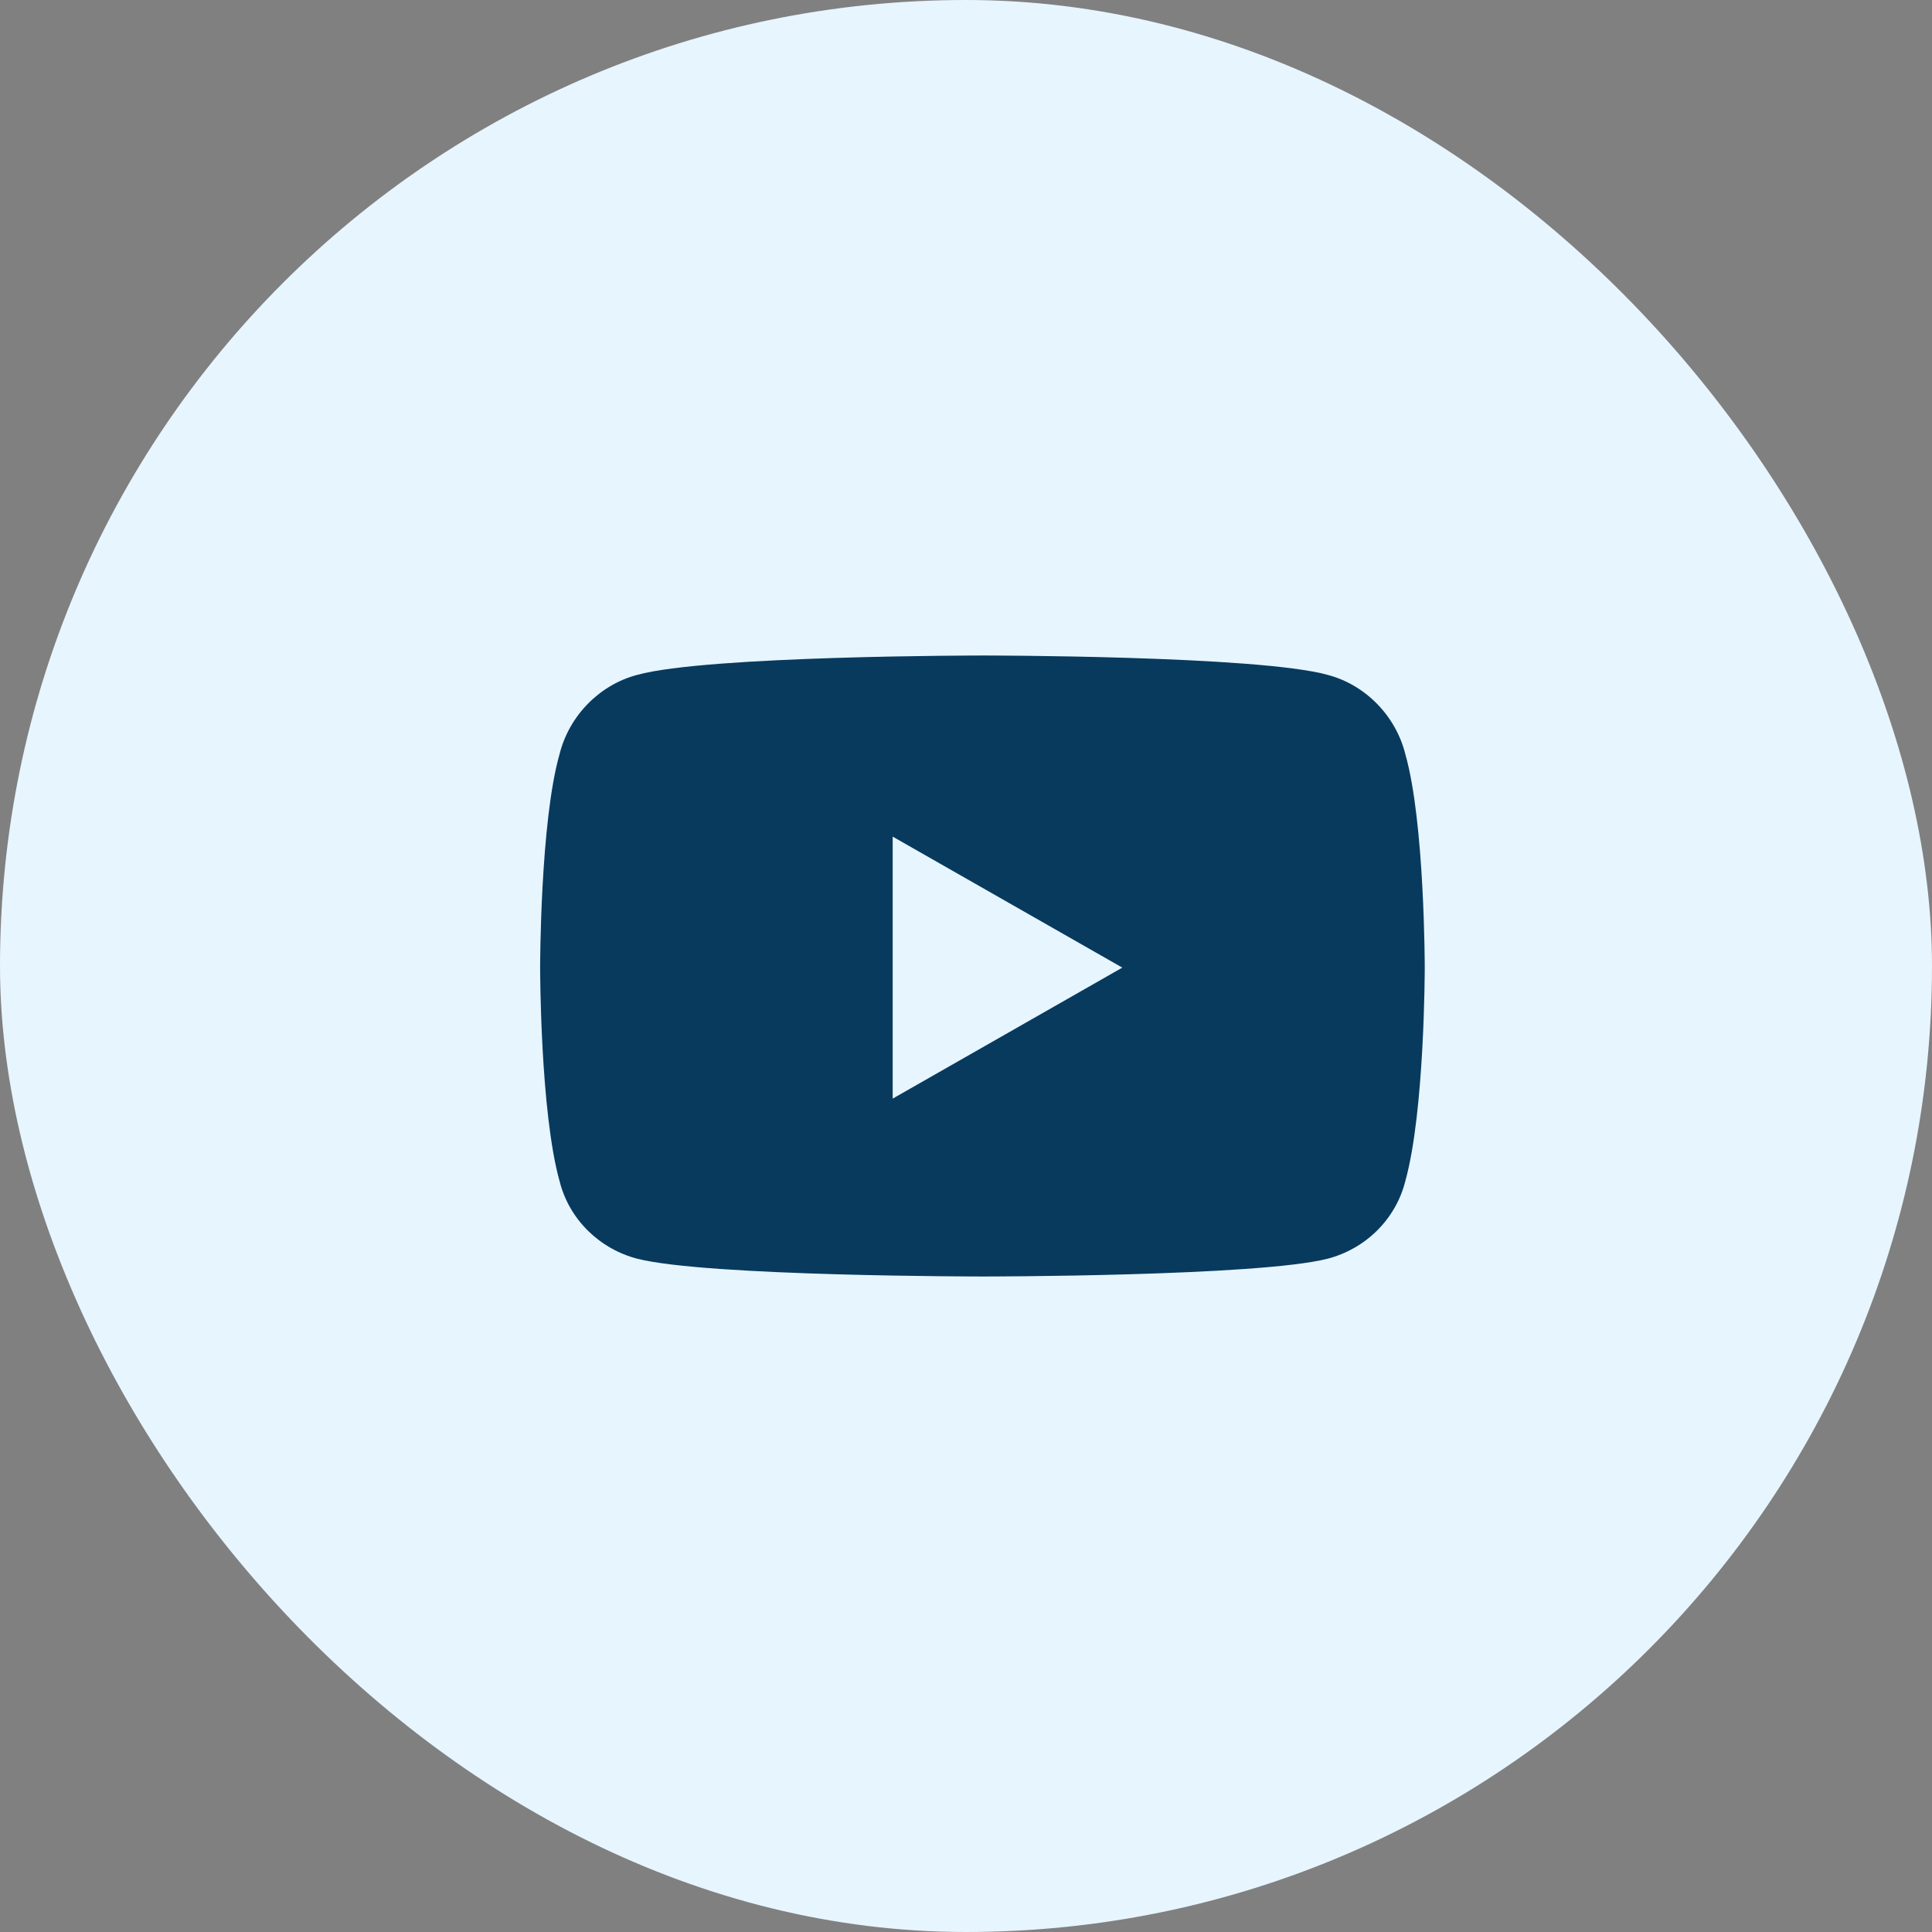 <svg xmlns="http://www.w3.org/2000/svg" width="56" height="56" viewBox="0 0 56 56" fill="none"><rect x="0" y="0" width="56" height="56" fill="#808080" stroke="none"/><rect width="56" height="56" rx="28" fill="#E7F5FF"></rect><path d="M40.734 21.859C41.297 23.828 41.297 28.047 41.297 28.047C41.297 28.047 41.297 32.219 40.734 34.234C40.453 35.359 39.562 36.203 38.484 36.484C36.469 37 28.5 37 28.5 37C28.5 37 20.484 37 18.469 36.484C17.391 36.203 16.5 35.359 16.219 34.234C15.656 32.219 15.656 28.047 15.656 28.047C15.656 28.047 15.656 23.828 16.219 21.859C16.5 20.734 17.391 19.844 18.469 19.562C20.484 19 28.5 19 28.5 19C28.5 19 36.469 19 38.484 19.562C39.562 19.844 40.453 20.734 40.734 21.859ZM25.875 31.844L32.531 28.047L25.875 24.25V31.844Z" fill="#083A5E"></path></svg>